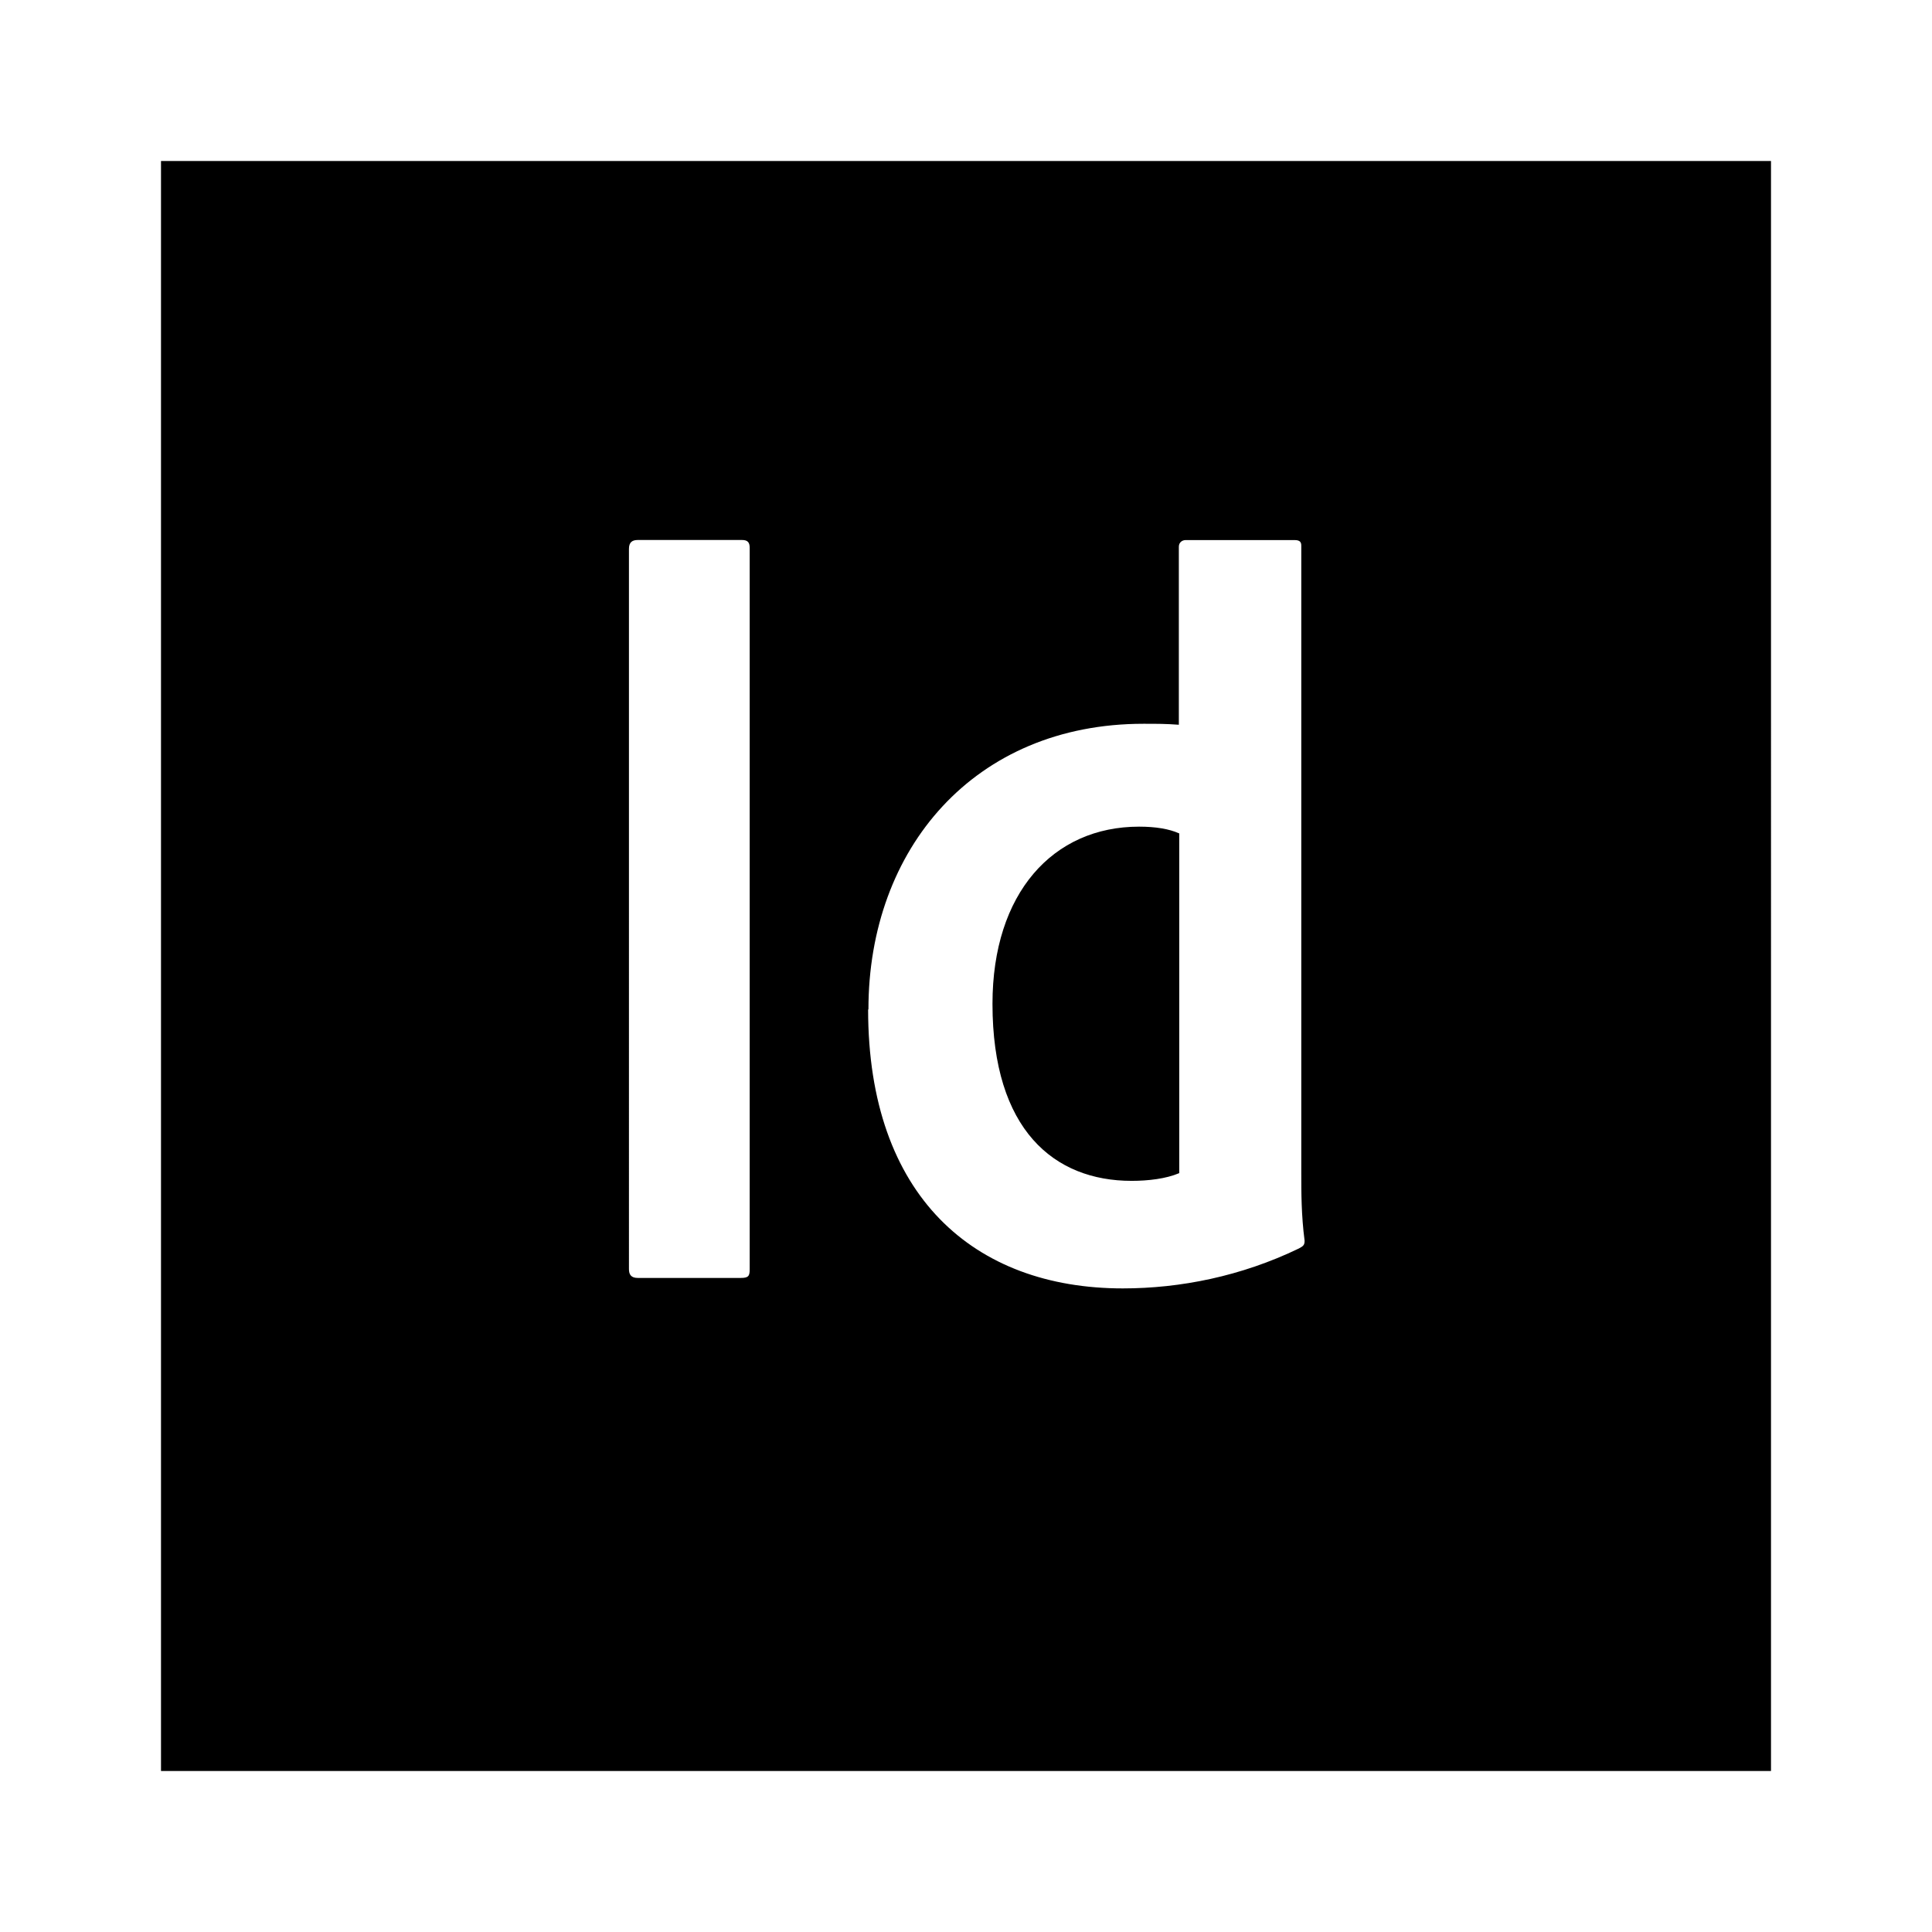 <svg version="1.1" id="master" xmlns="http://www.w3.org/2000/svg" xmlns:xlink="http://www.w3.org/1999/xlink" x="0px" y="0px" width="24px" height="24px" viewBox="0 0 24 24" enable-background="new 0 0 24 24" xml:space="preserve">
<rect fill="none" width="24" height="24"/>
<path d="M2,2v20h20V2H2z M9.313,15.766c0,0.084-0.014,0.109-0.11,0.109h-1.28c-0.083,0-0.11-0.042-0.11-0.109V6.818c0-0.083,0.042-0.11,0.11-0.11h1.294c0.068,0,0.096,0.027,0.096,0.097V15.766z M16.135,15.509c-0.715,0.345-1.472,0.496-2.187,0.496c-1.844,0-3.164-1.144-3.164-3.465h0.004v-0.001c0-1.995,1.315-3.548,3.417-3.548c0.18,0,0.275,0,0.439,0.012V6.792c0-0.055,0.043-0.083,0.084-0.083h1.354c0.069,0,0.083,0.028,0.083,0.07v7.796c0,0.233,0,0.521,0.041,0.836C16.207,15.467,16.189,15.48,16.135,15.509z M14.646,10.352c-0.123-0.055-0.289-0.083-0.496-0.083c-1.069,0-1.821,0.825-1.821,2.201c0,1.567,0.767,2.199,1.728,2.199c0.207,0,0.428-0.026,0.592-0.096v-4.221H14.646z"/>
</svg>
